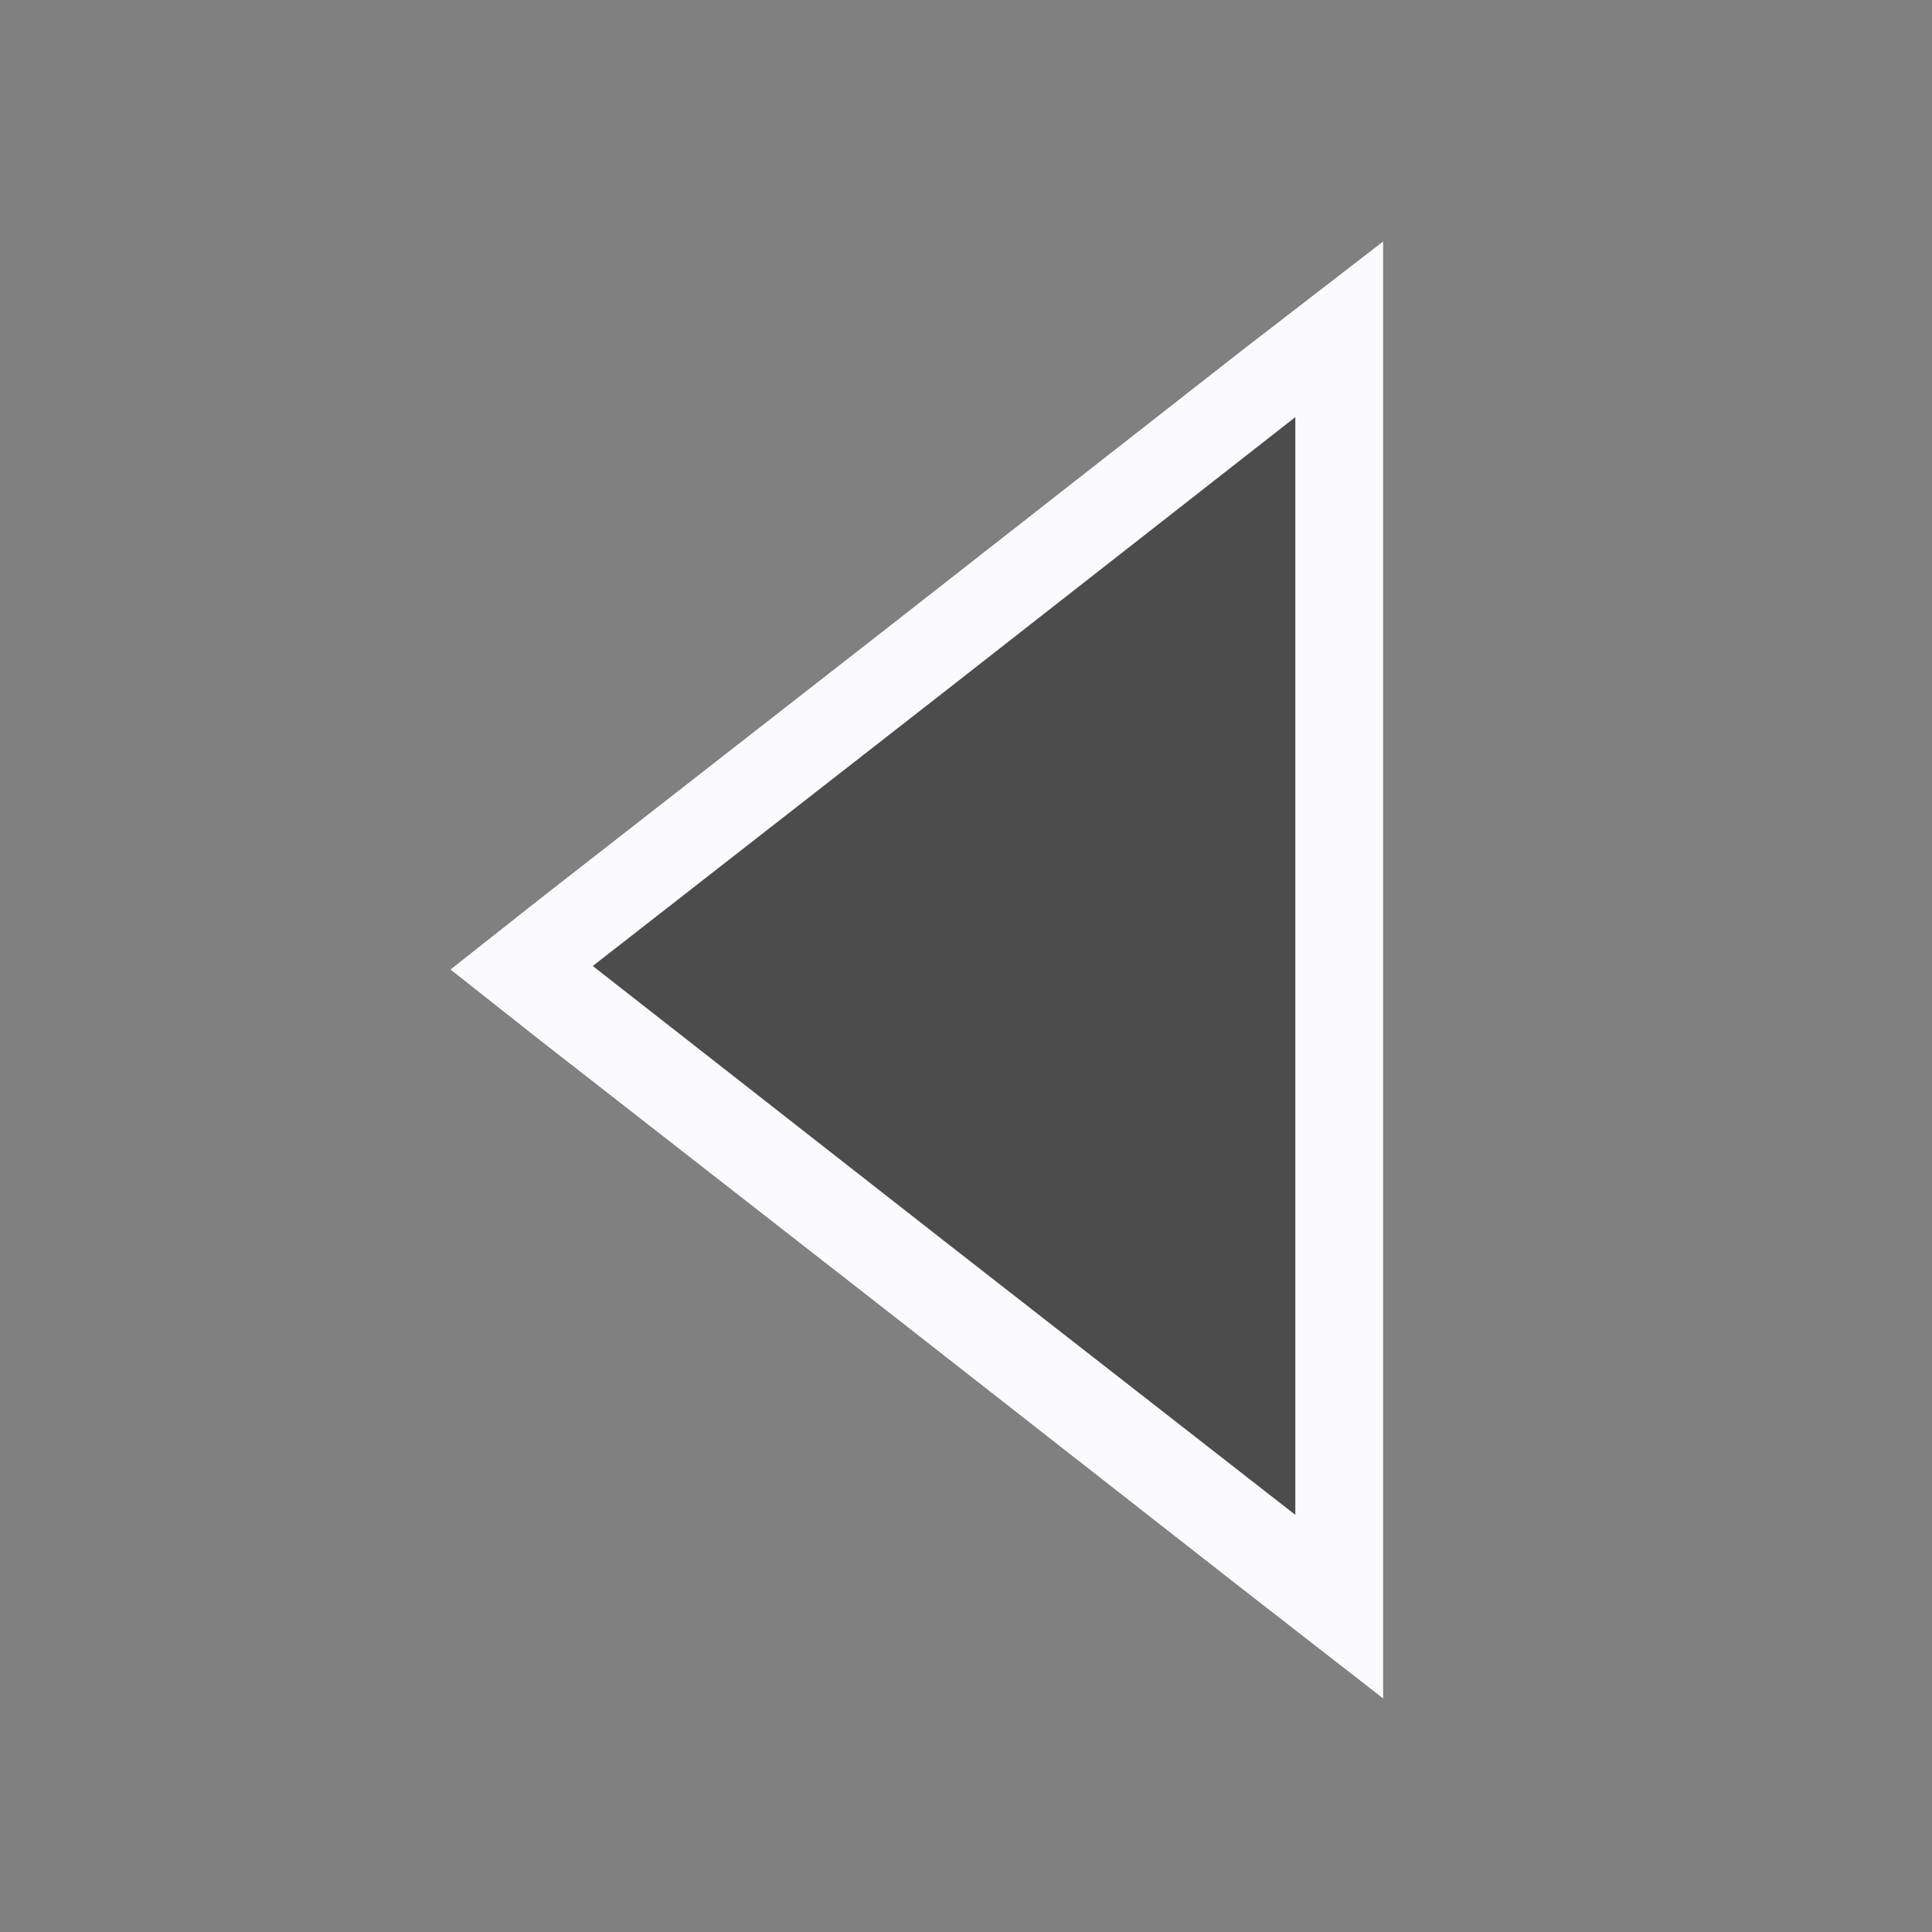 <svg id="visual" xmlns="http://www.w3.org/2000/svg" viewBox="0 0 22 22"><rect x="0" y="0" width="22" height="22" fill="#808080" stroke="none"/><defs><style>.cls-1{fill:#4c4c4c;}.cls-2{fill:#fbfbfd;}</style></defs><polygon class="cls-1" points="5.94 11 15.25 3.73 15.25 18.27 5.94 11"/><path class="cls-2" d="M14.75,4.75v12.5l-4-3.12L6.75,11l4-3.12,4-3.13m1-2L14.13,4l-4,3.13-4,3.12-1,.79,1,.79,4,3.12,4,3.13,1.62,1.26V2.7Z"/></svg>
